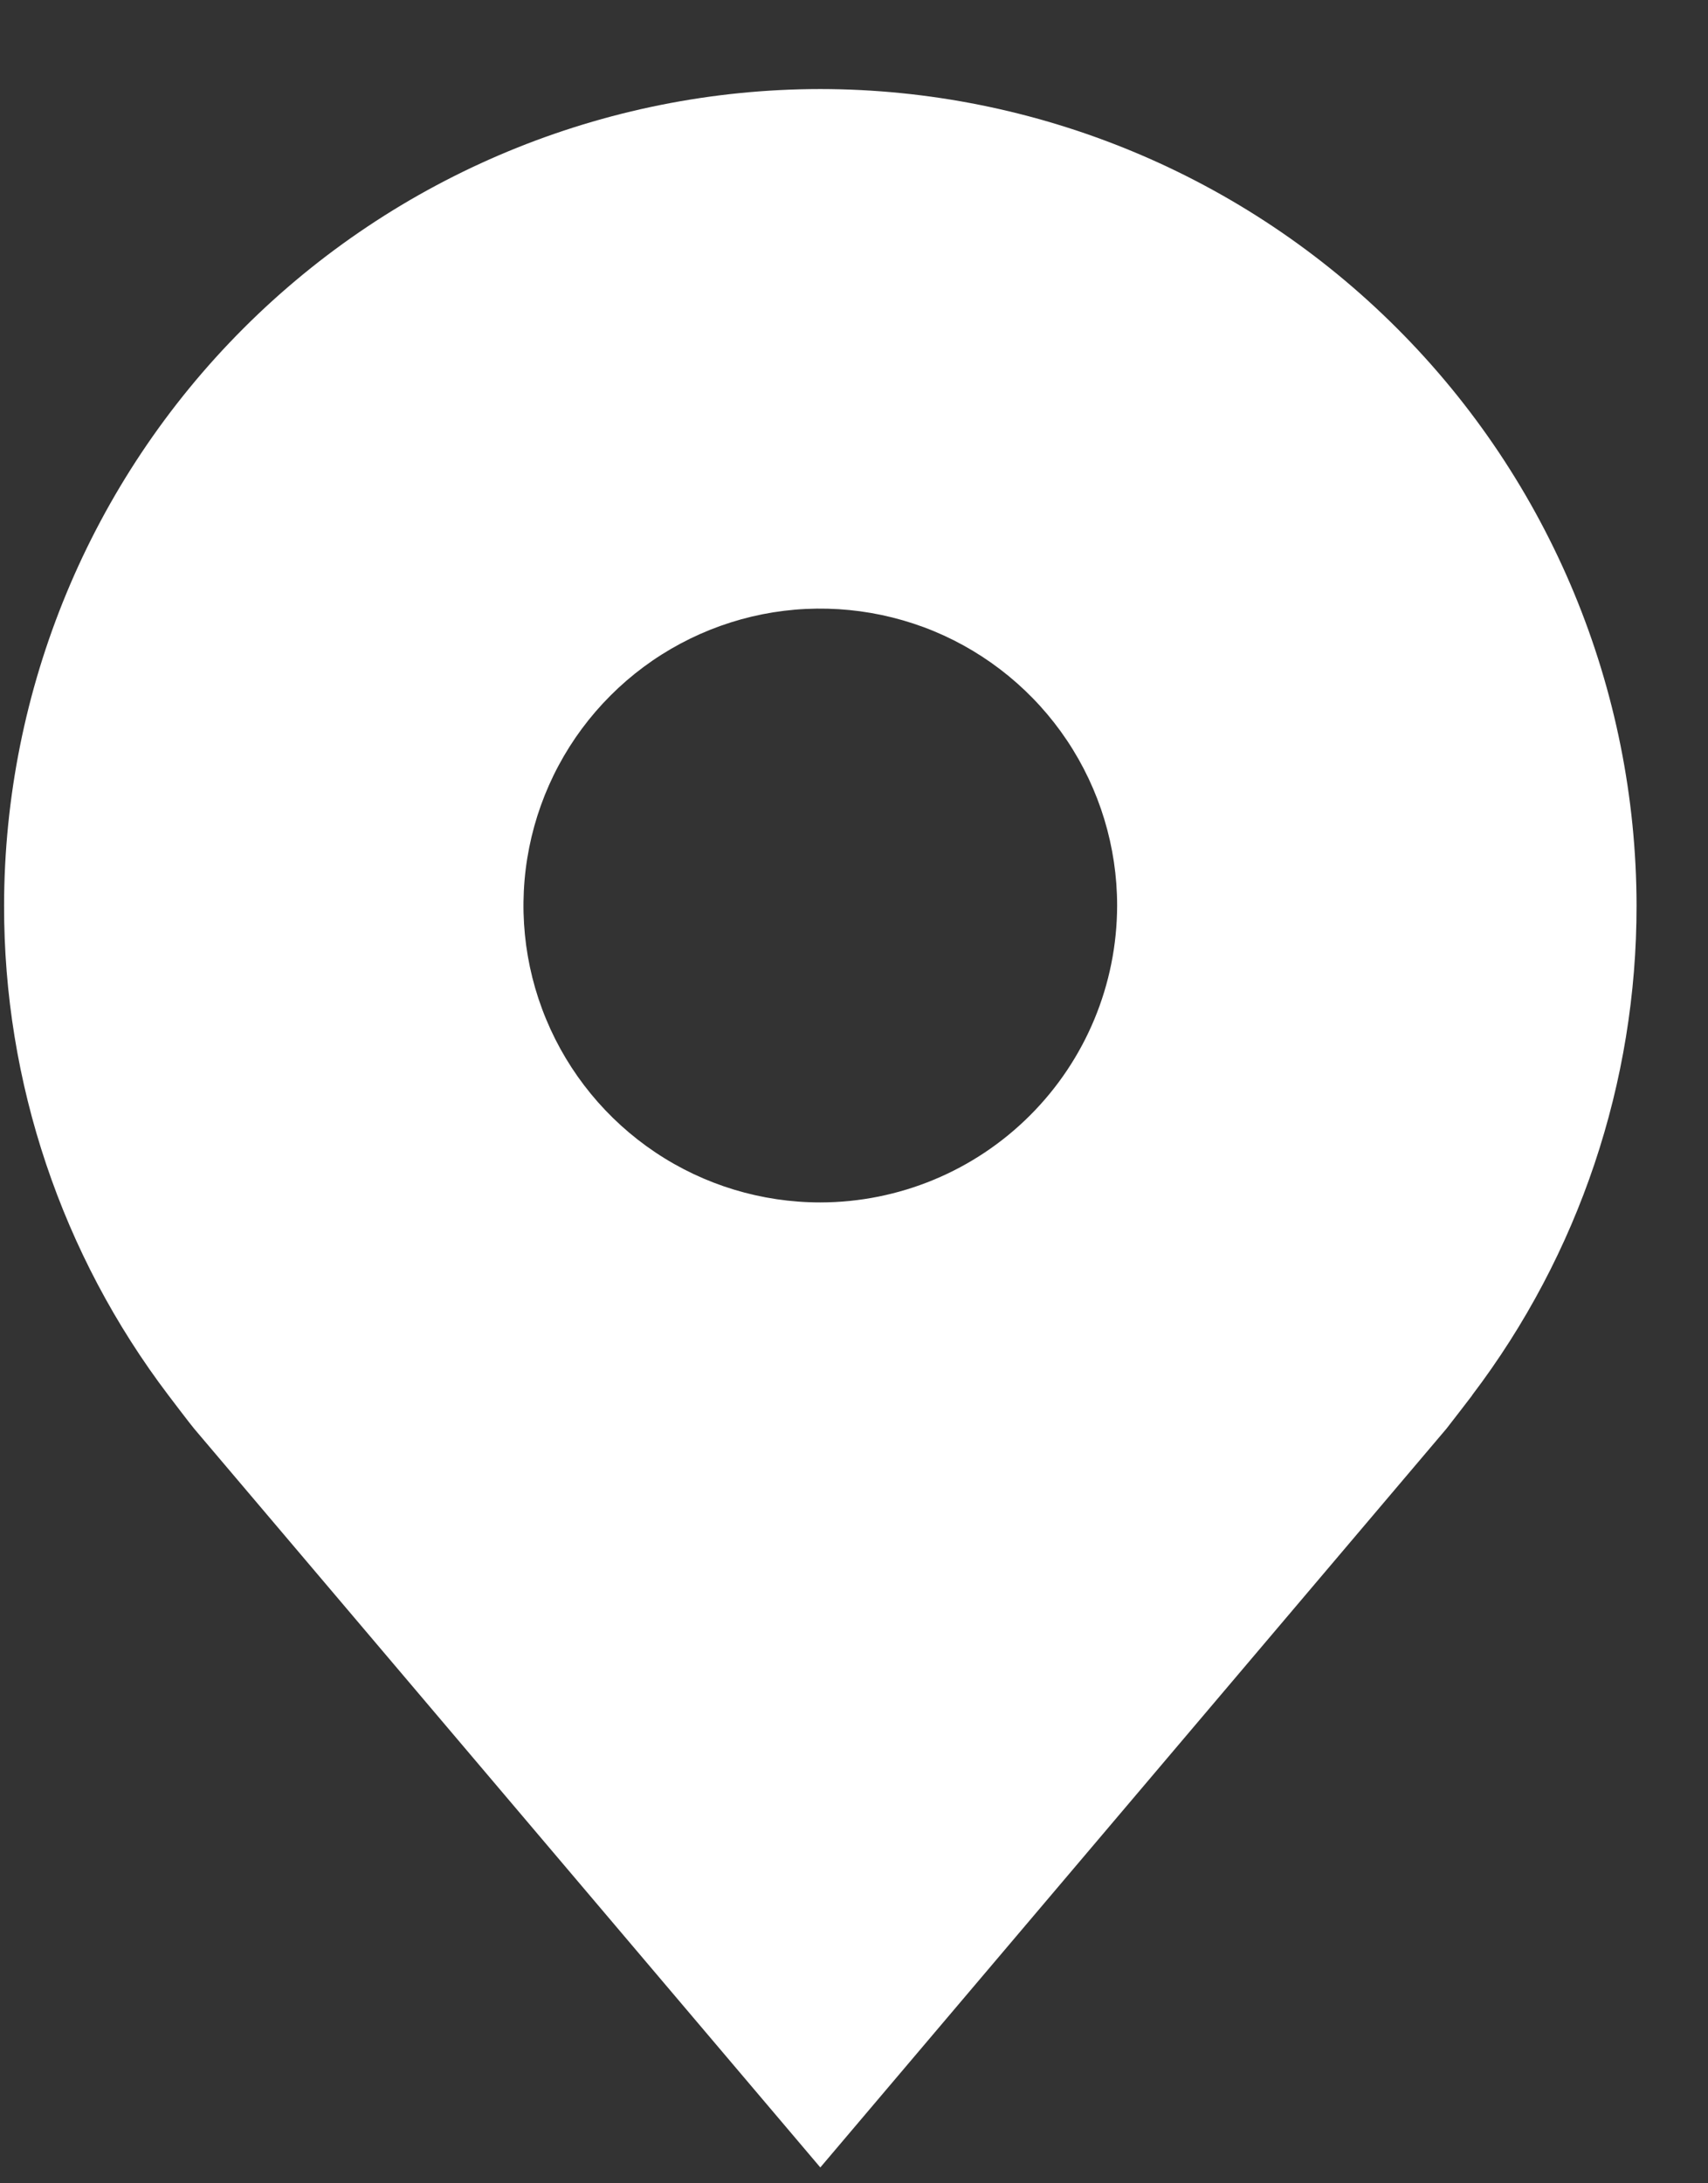 <svg width="18" height="23" viewBox="0 0 18 23" fill="none" xmlns="http://www.w3.org/2000/svg">
<rect x="0" y="0" width="18" height="23" fill="#333333" stroke="none"/>
<path d="M8.645 0.938C6.364 0.94 4.178 1.847 2.565 3.46C0.953 5.072 0.046 7.259 0.043 9.539C0.04 11.403 0.649 13.216 1.776 14.7C1.776 14.7 2.01 15.009 2.049 15.054L8.645 22.833L15.244 15.05C15.278 15.008 15.514 14.7 15.514 14.7L15.514 14.698C16.641 13.214 17.249 11.402 17.247 9.539C17.244 7.259 16.337 5.072 14.724 3.46C13.112 1.847 10.925 0.94 8.645 0.938ZM8.645 12.667C8.026 12.667 7.421 12.484 6.907 12.14C6.393 11.796 5.992 11.308 5.755 10.736C5.518 10.165 5.456 9.536 5.577 8.929C5.698 8.322 5.996 7.765 6.433 7.328C6.87 6.89 7.428 6.592 8.035 6.471C8.641 6.351 9.27 6.413 9.842 6.649C10.413 6.886 10.902 7.287 11.246 7.802C11.589 8.316 11.773 8.921 11.773 9.539C11.772 10.369 11.442 11.164 10.855 11.75C10.269 12.336 9.474 12.666 8.645 12.667Z" fill="white"/>
</svg>
